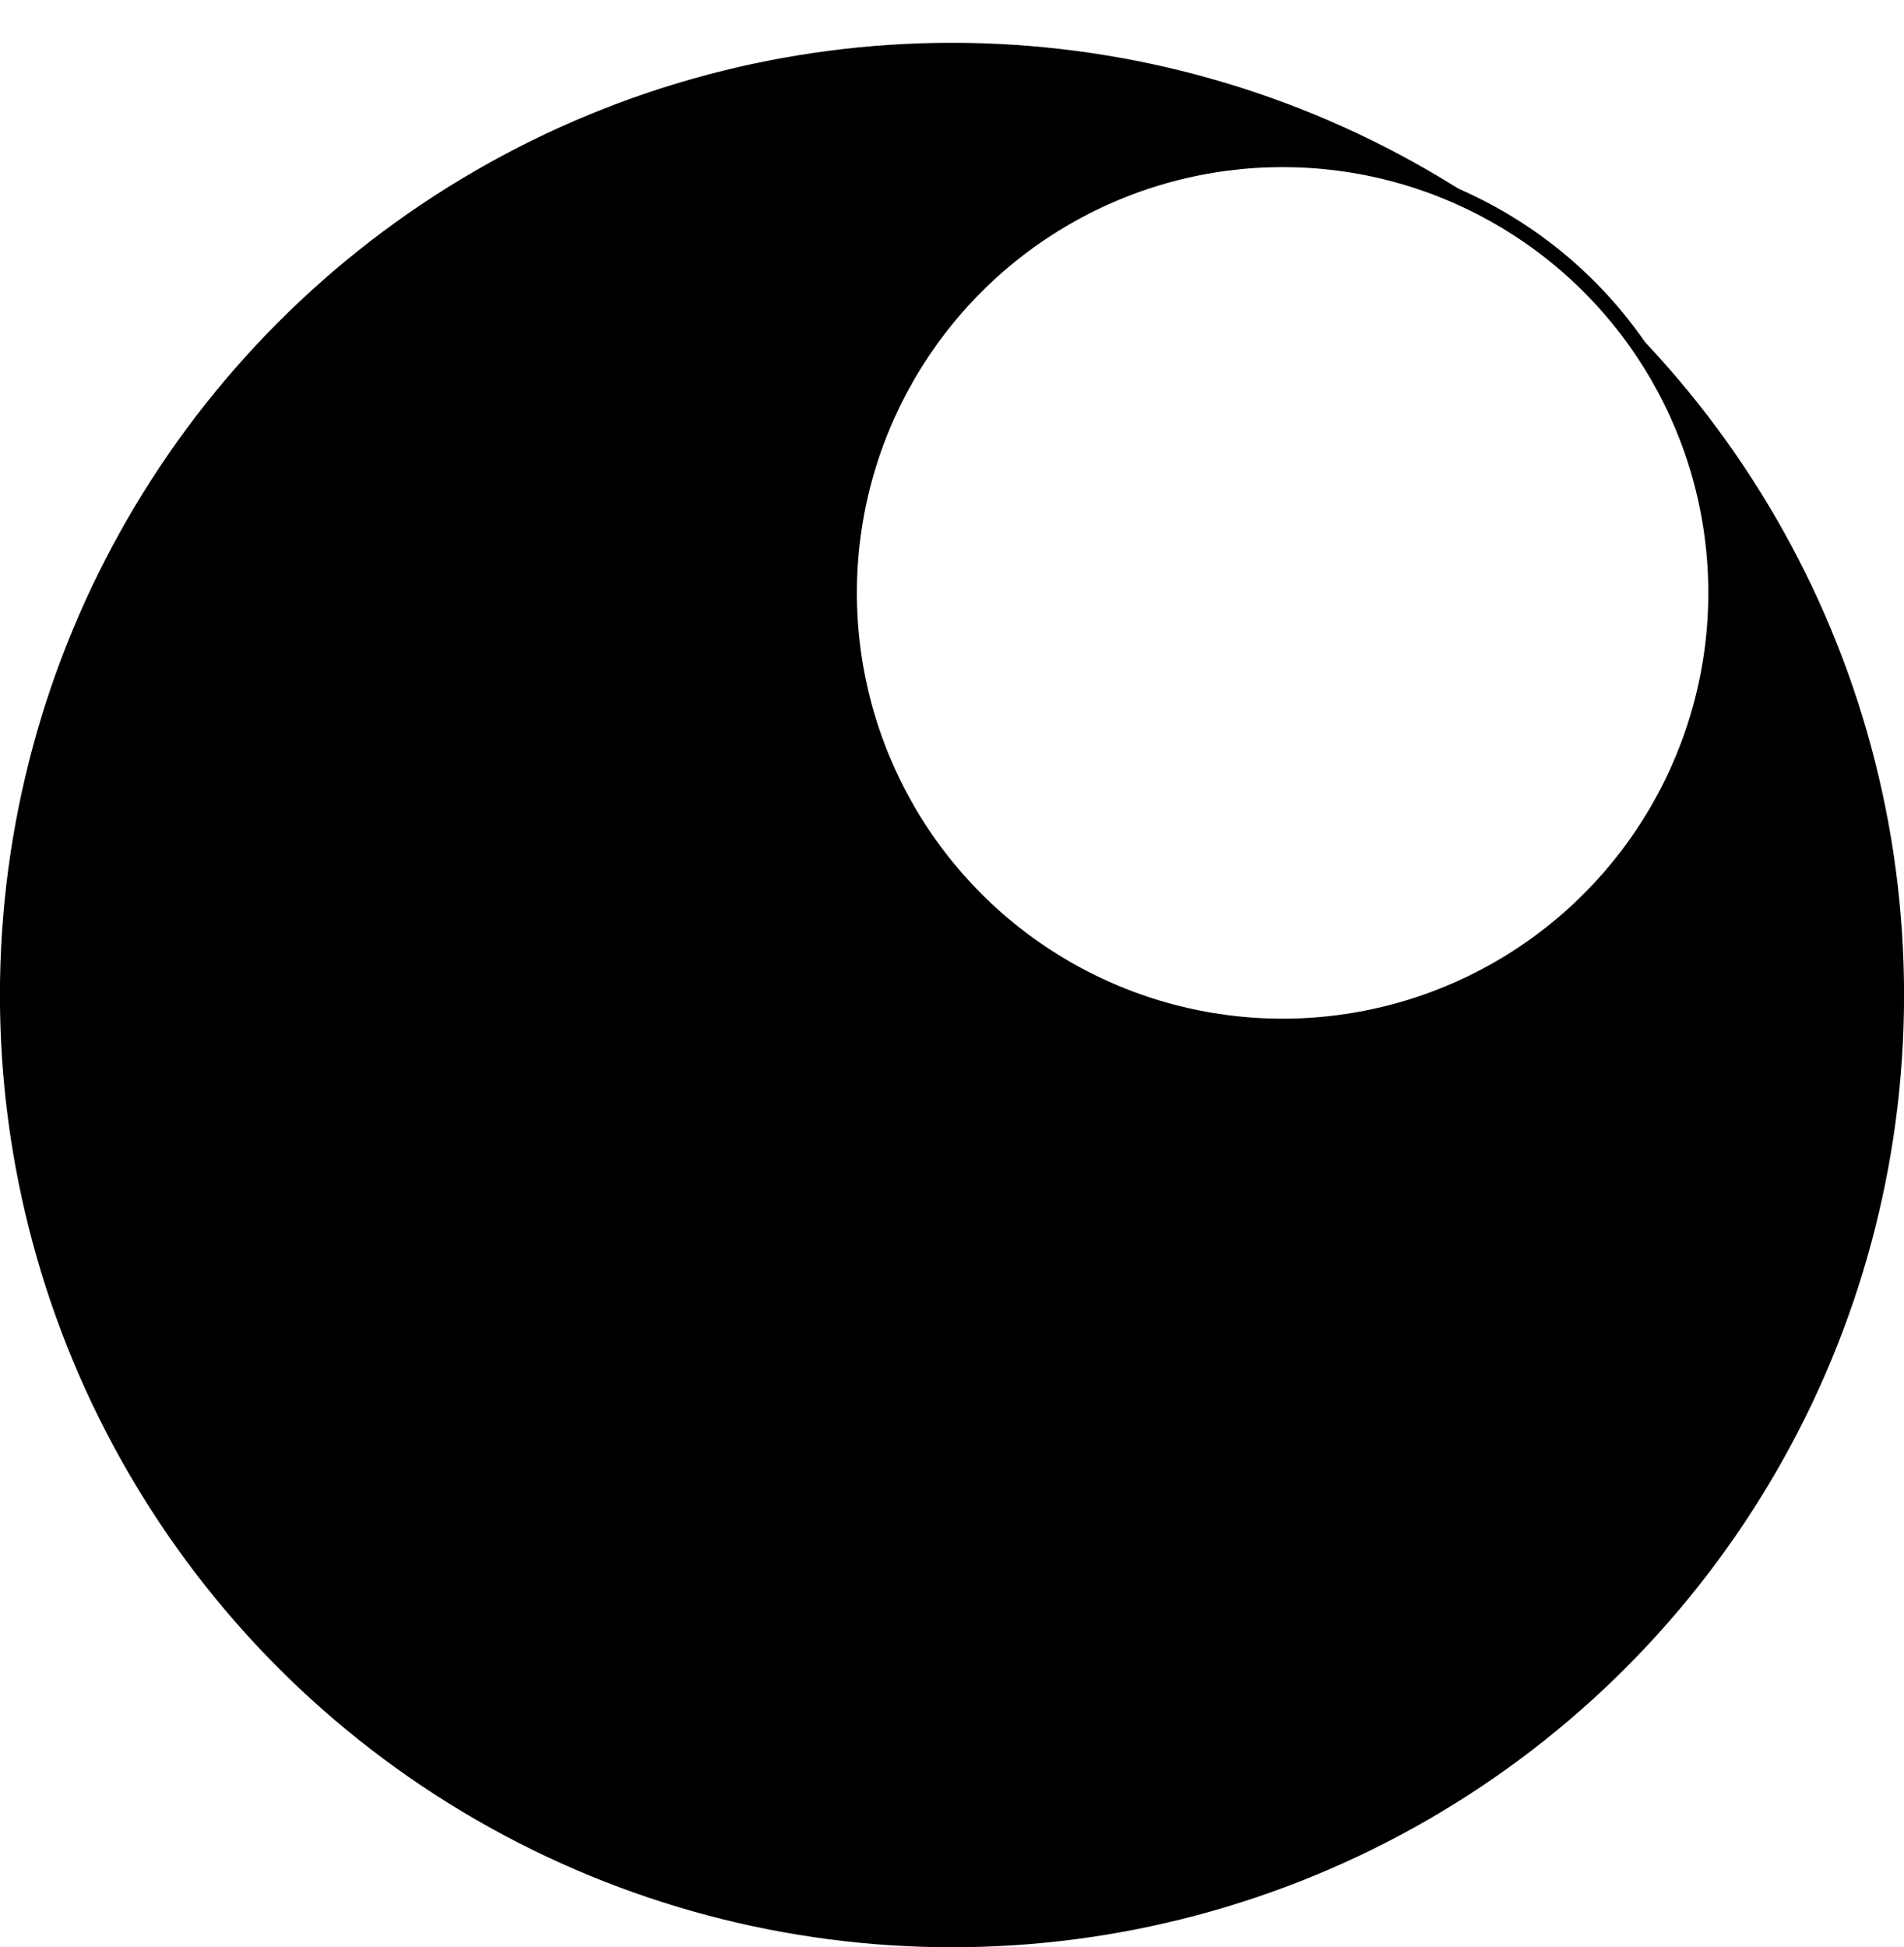 <?xml version="1.0" encoding="UTF-8" standalone="no"?>
<svg
   width="14.974mm"
   height="15.311mm"
   viewBox="0 0 14.974 15.311"
   version="1.1"
   id="svg1574"
   inkscape:version="1.3.2 (091e20e, 2023-11-25, custom)"
   sodipodi:docname="partícula.svg"
   inkscape:export-filename="partícula.png"
   inkscape:export-xdpi="96"
   inkscape:export-ydpi="96"
   xmlns:inkscape="http://www.inkscape.org/namespaces/inkscape"
   xmlns:sodipodi="http://sodipodi.sourceforge.net/DTD/sodipodi-0.dtd"
   xmlns="http://www.w3.org/2000/svg"
   xmlns:svg="http://www.w3.org/2000/svg"
   xmlns:rdf="http://www.w3.org/1999/02/22-rdf-syntax-ns#"
   xmlns:cc="http://creativecommons.org/ns#"
   xmlns:dc="http://purl.org/dc/elements/1.1/">
  <defs
     id="defs1568">
    <marker
       style="overflow:visible"
       id="marker2416"
       refX="0"
       refY="0"
       orient="auto"
       inkscape:stockid="Arrow1Lend"
       inkscape:isstock="true">
      <path
         transform="matrix(-0.8,0,0,-0.8,-10,0)"
         style="fill:#ff0000;fill-opacity:1;fill-rule:evenodd;stroke:#ff0000;stroke-width:1pt;stroke-opacity:1"
         d="M 0,0 5,-5 -12.5,0 5,5 Z"
         id="path2414" />
    </marker>
    <filter
       inkscape:collect="always"
       style="color-interpolation-filters:sRGB"
       id="filter2408"
       x="-0.193"
       width="1.386"
       y="-0.193"
       height="1.386">
      <feGaussianBlur
         inkscape:collect="always"
         stdDeviation="0.523"
         id="feGaussianBlur2410" />
    </filter>
  </defs>
  <sodipodi:namedview
     id="base"
     pagecolor="#ffffff"
     bordercolor="#666666"
     borderopacity="1.0"
     inkscape:pageopacity="0.0"
     inkscape:pageshadow="2"
     inkscape:zoom="1.3199862"
     inkscape:cx="-11.363755"
     inkscape:cy="141.28936"
     inkscape:document-units="mm"
     inkscape:current-layer="layer1"
     inkscape:document-rotation="0"
     showgrid="false"
     showborder="false"
     inkscape:window-width="1920"
     inkscape:window-height="1009"
     inkscape:window-x="-8"
     inkscape:window-y="-8"
     inkscape:window-maximized="1"
     inkscape:showpageshadow="2"
     inkscape:pagecheckerboard="0"
     inkscape:deskcolor="#d1d1d1"
     inkscape:export-bgcolor="#ffffffff" />
  <g
     inkscape:label="Layer 1"
     inkscape:groupmode="layer"
     id="layer1"
     transform="translate(-128.487,-105.721)">
    <g
       id="g916">
      <circle
         style="opacity:1;mix-blend-mode:normal;fill:#000000;stroke:#000000;stroke-width:0.171"
         id="path1649"
         cx="135.974"
         cy="113.545"
         r="7.402" />
      <circle
         style="opacity:1;fill:#ffffff;stroke:#000000;stroke-width:0.118;filter:url(#filter2408)"
         id="path1651"
         cx="138.574"
         cy="110.383"
         r="3.407" />
    </g>
  </g>
</svg>
